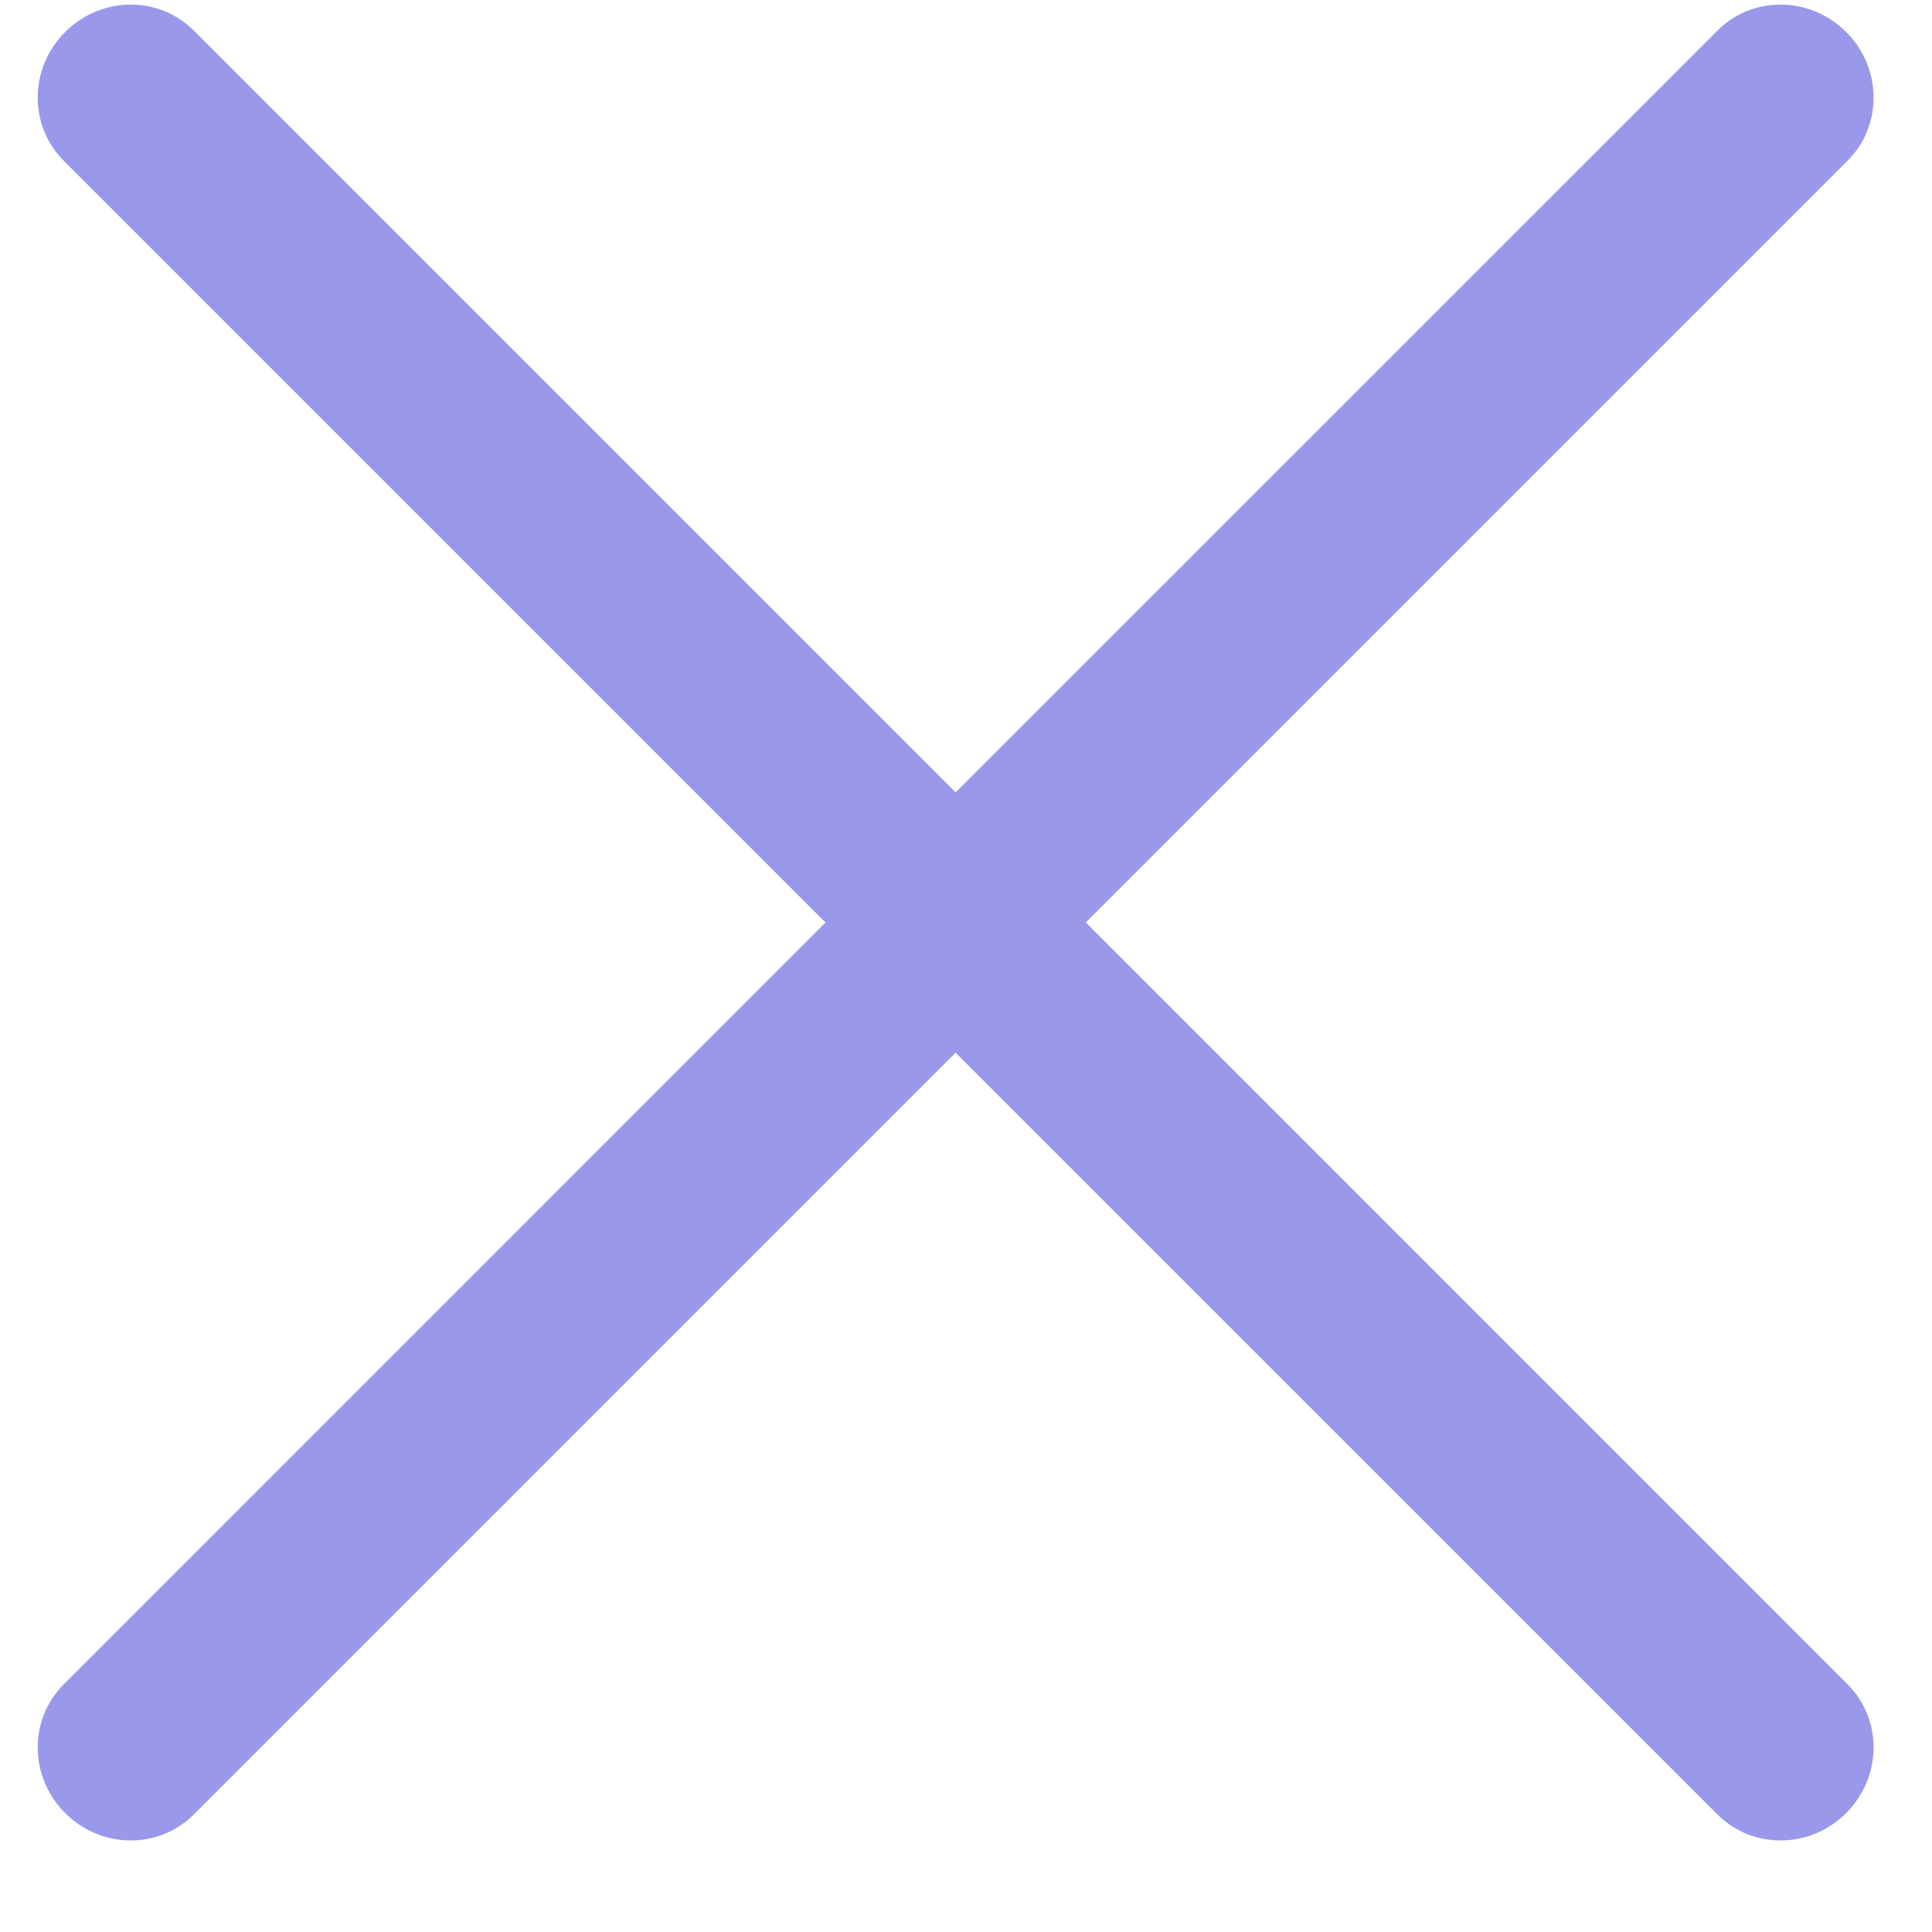 <svg width="21" height="21" viewBox="0 0 21 21" fill="none" xmlns="http://www.w3.org/2000/svg">
   <path fill-rule="evenodd" clip-rule="evenodd"
      d="M2.106 19.723C1.724 20.105 1.098 20.098 0.708 19.707C0.317 19.317 0.31 18.691 0.692 18.309L8.973 10.027L0.692 1.746C0.31 1.365 0.317 0.738 0.708 0.348C1.098 -0.043 1.724 -0.05 2.106 0.332L10.387 8.613L18.669 0.332C19.05 -0.05 19.677 -0.043 20.067 0.348C20.458 0.738 20.465 1.365 20.083 1.746L11.802 10.027L20.083 18.309C20.465 18.691 20.458 19.317 20.067 19.707C19.677 20.098 19.051 20.105 18.669 19.723L10.387 11.442L2.106 19.723Z"
      fill="#9998EB" />
</svg>